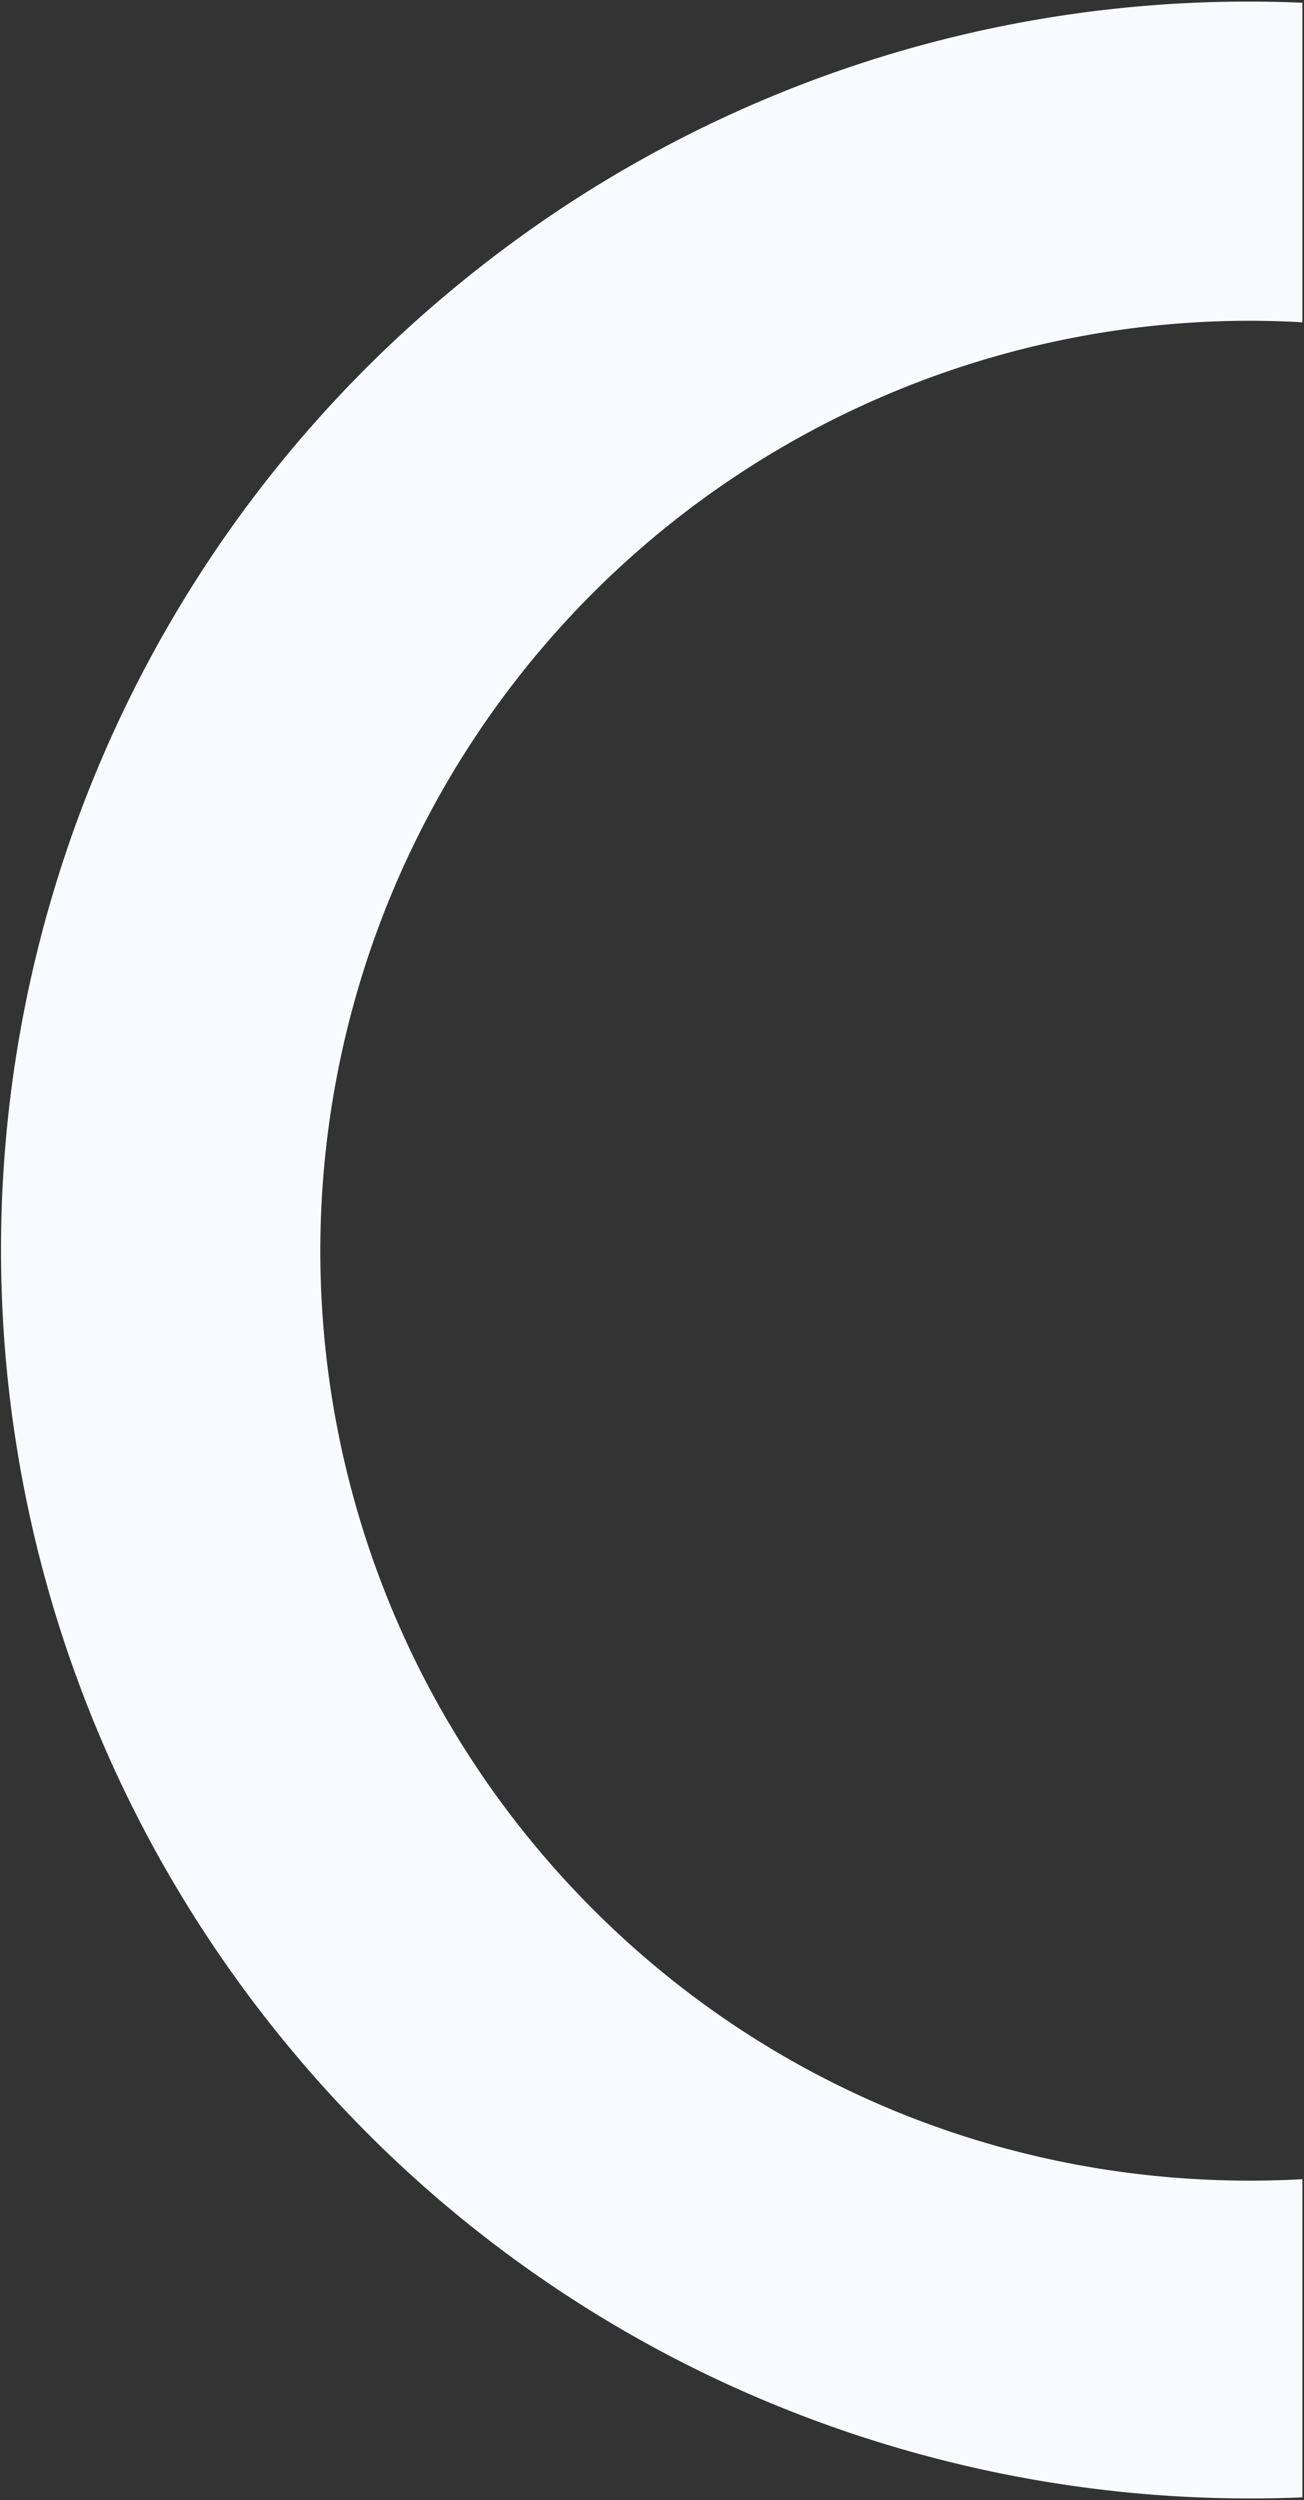 <svg xmlns="http://www.w3.org/2000/svg" width="411.504" height="788.454" viewBox="0 0 411.504 788.454">
  <rect x="0" y="0" width="411.504" height="788.454" fill="#333333" stroke="none"/>
  <path id="Subtraction_1" data-name="Subtraction 1" d="M394,931h-.023a395.276,395.276,0,0,1-170.024-38.4,391.151,391.151,0,0,1-109.64-77.9A399.494,399.494,0,0,1,60.3,746.692,393.121,393.121,0,0,1,120.866,253.41a400,400,0,0,1,30.469-26.385,392.338,392.338,0,0,1,242.131-83.479c5.654,0,11.385.123,17.034.367V244.694c-5.622-.324-11.333-.489-16.973-.489a293.4,293.4,0,0,0-230.9,473.839c55.971,71.64,140.279,112.727,231.308,112.727,5.5,0,11.074-.157,16.565-.467V930.655C405.028,930.884,399.477,931,394,931Z" transform="translate(0.504 -143.046)" fill="#f8fafe" stroke="rgba(0,0,0,0)" stroke-miterlimit="10" stroke-width="1"/>
</svg>
